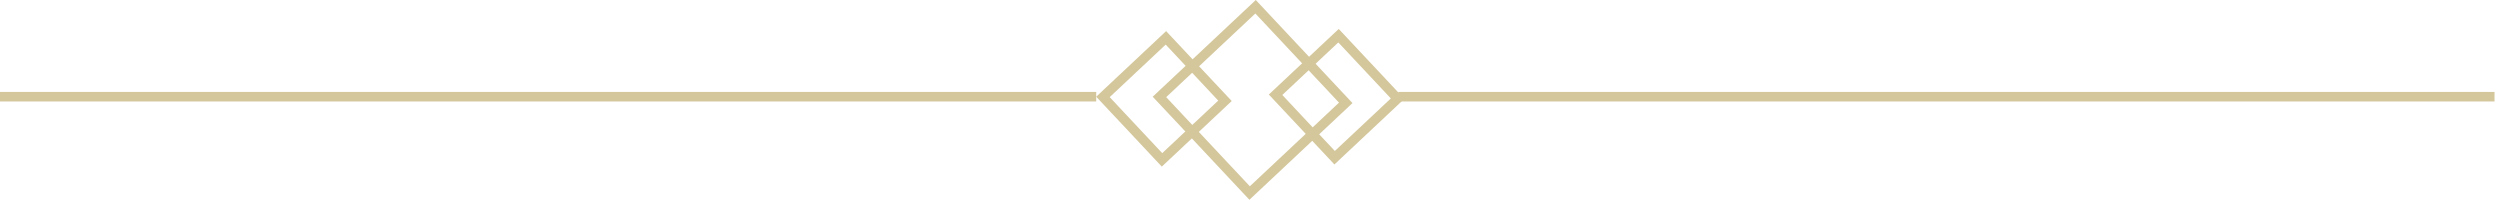 <svg width="361" height="29" viewBox="0 0 361 29" fill="none" xmlns="http://www.w3.org/2000/svg">
<path d="M0 13.964H158.293" stroke="#D4C79C" stroke-width="1.378"/>
<path d="M201.916 13.964H360.209" stroke="#D4C79C" stroke-width="1.378"/>
<rect x="168.357" y="5.466" width="12.465" height="12.465" transform="rotate(46.825 168.357 5.466)" stroke="#D4C79C" stroke-width="1.378"/>
<rect x="193.282" y="5.154" width="12.465" height="12.465" transform="rotate(46.825 193.282 5.154)" stroke="#D4C79C" stroke-width="1.378"/>
<rect x="181.303" y="0.974" width="19.03" height="19.03" transform="rotate(46.825 181.303 0.974)" stroke="#D4C79C" stroke-width="1.378"/>
</svg>
